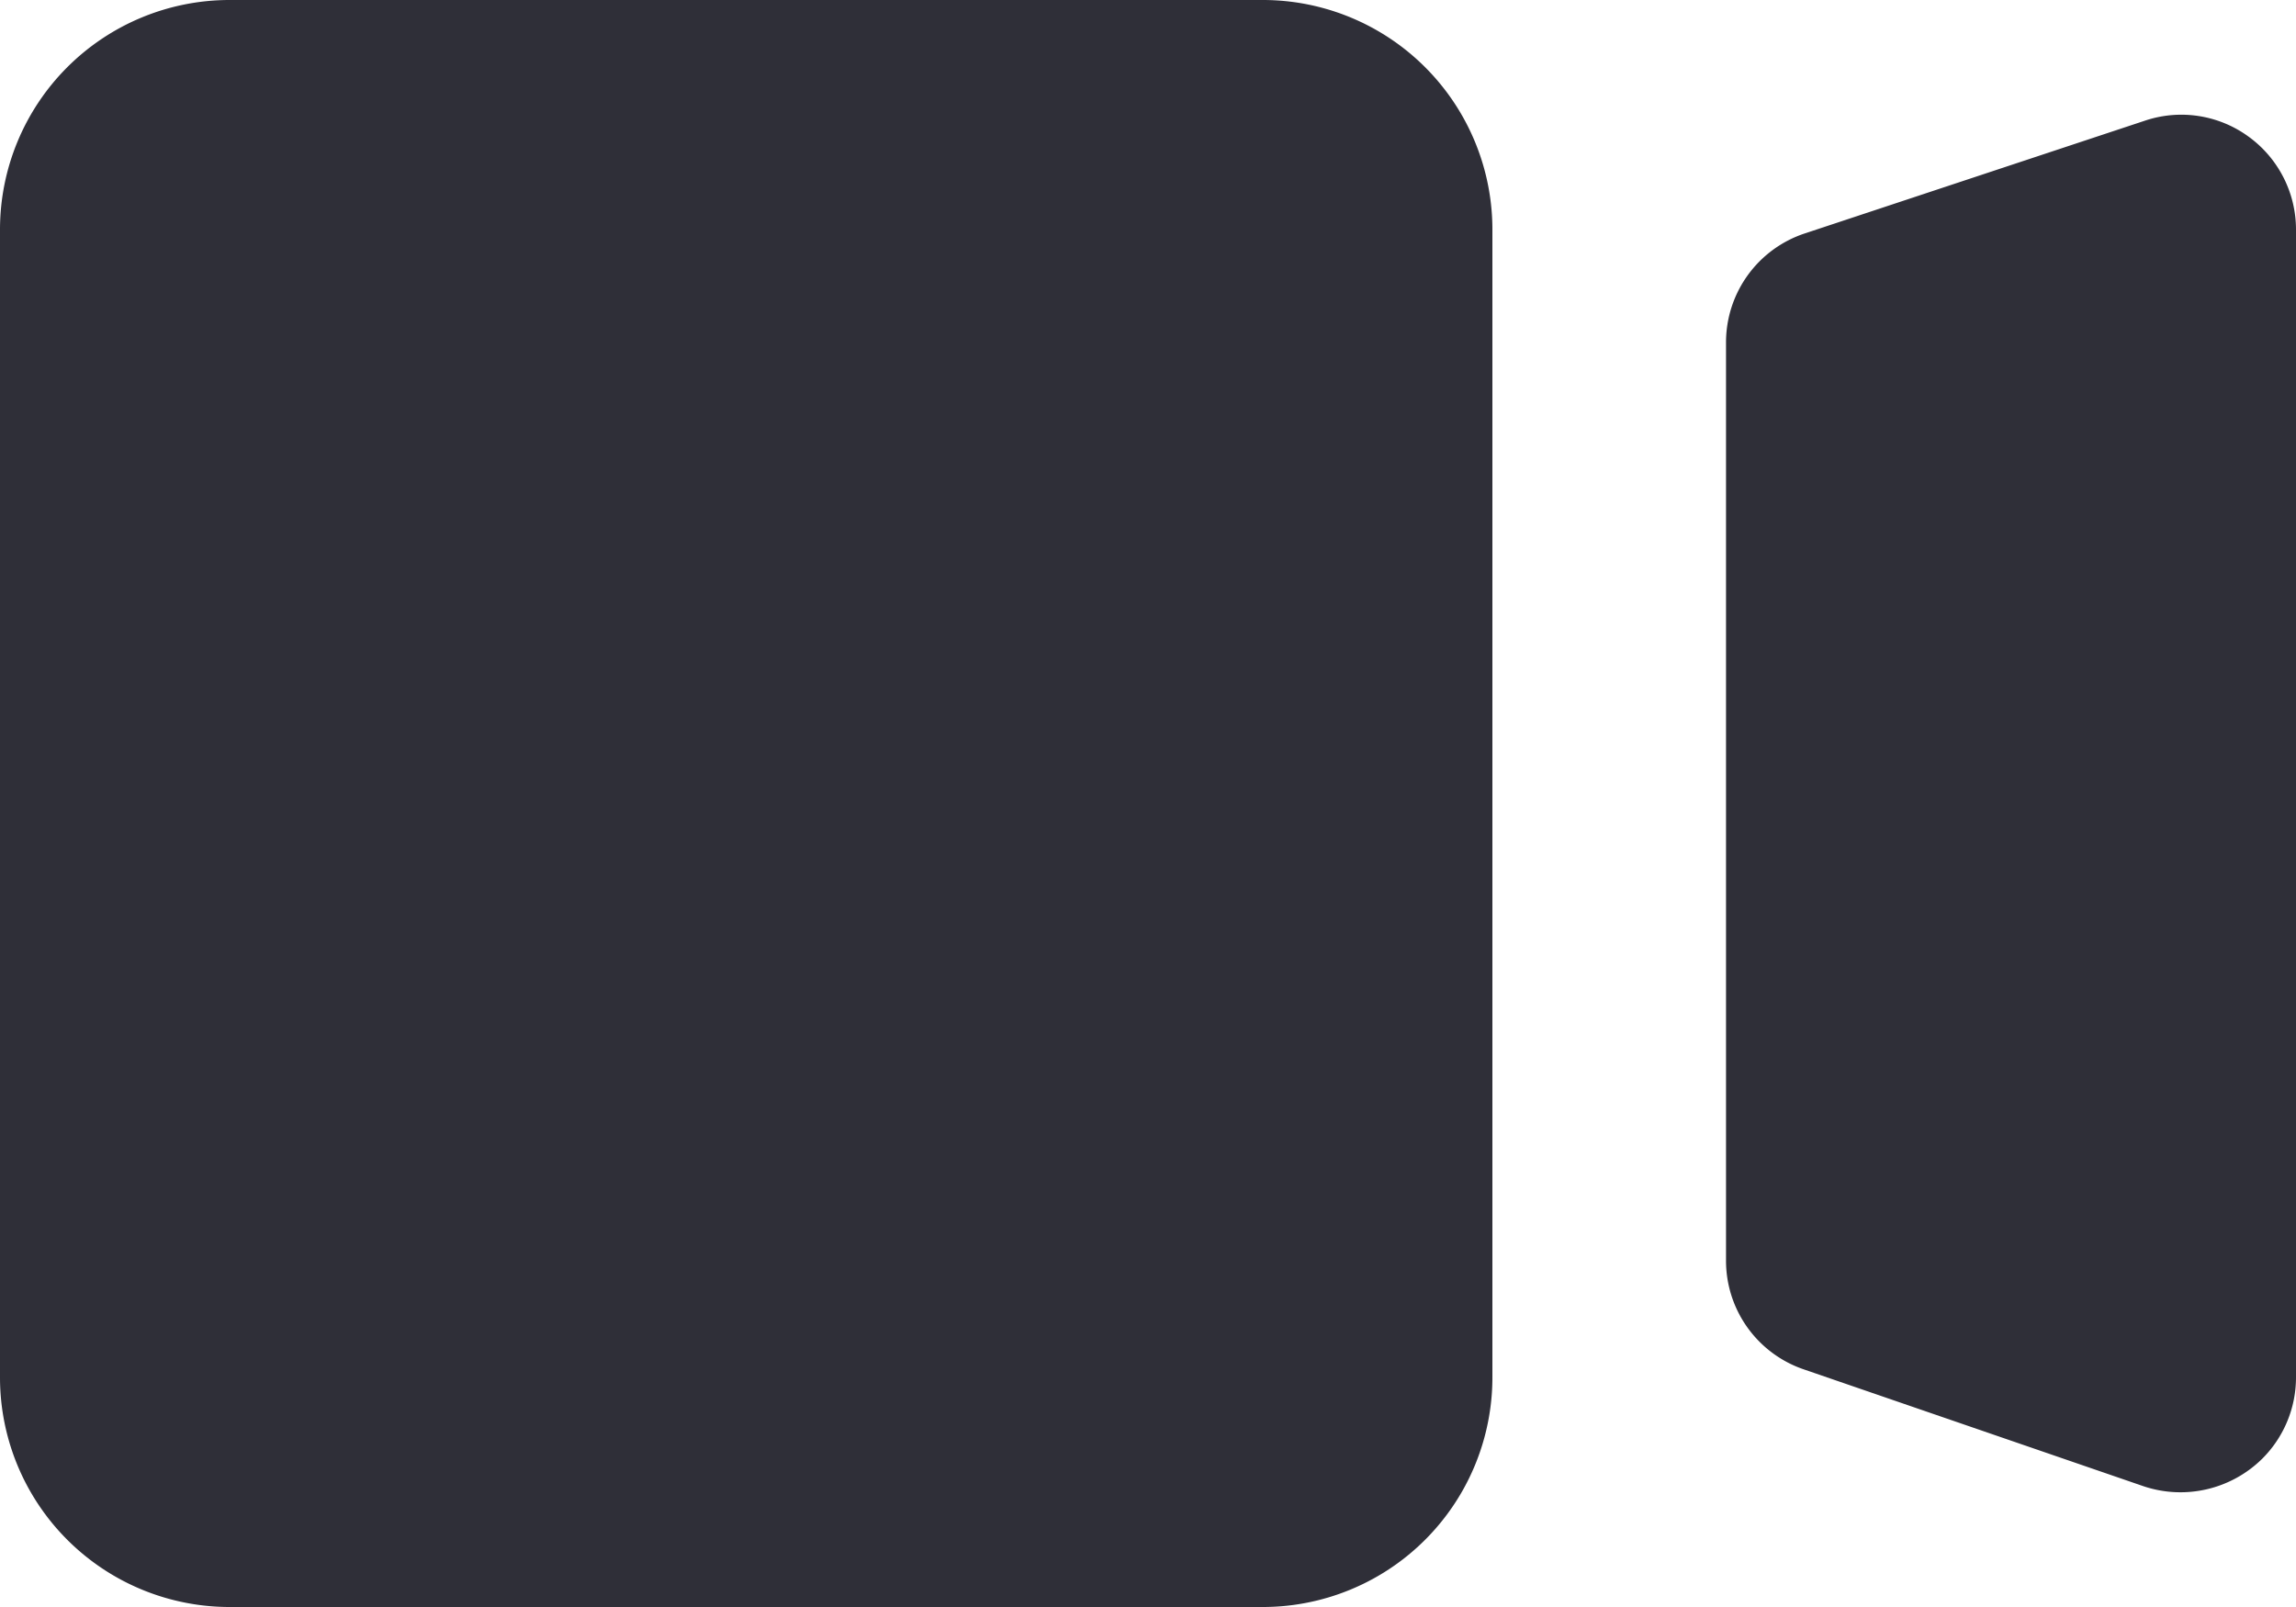 <svg xmlns="http://www.w3.org/2000/svg" fill="none" viewBox="0 0 20 14">
  <path fill="#2F2F38" d="M11 0H2a2 2 0 0 0-2 2v10a2 2 0 0 0 2 2h9a2 2 0 0 0 2-2V2a2 2 0 0 0-2-2Zm8.585 1.189a.994.994 0 0 0-.9-.138l-2.965.983a1 1 0 0 0-.685.949v8a1 1 0 0 0 .675.946l2.965 1.02a1.013 1.013 0 0 0 1.032-.242A1 1 0 0 0 20 12V2a1 1 0 0 0-.415-.811Z"/>
</svg>
